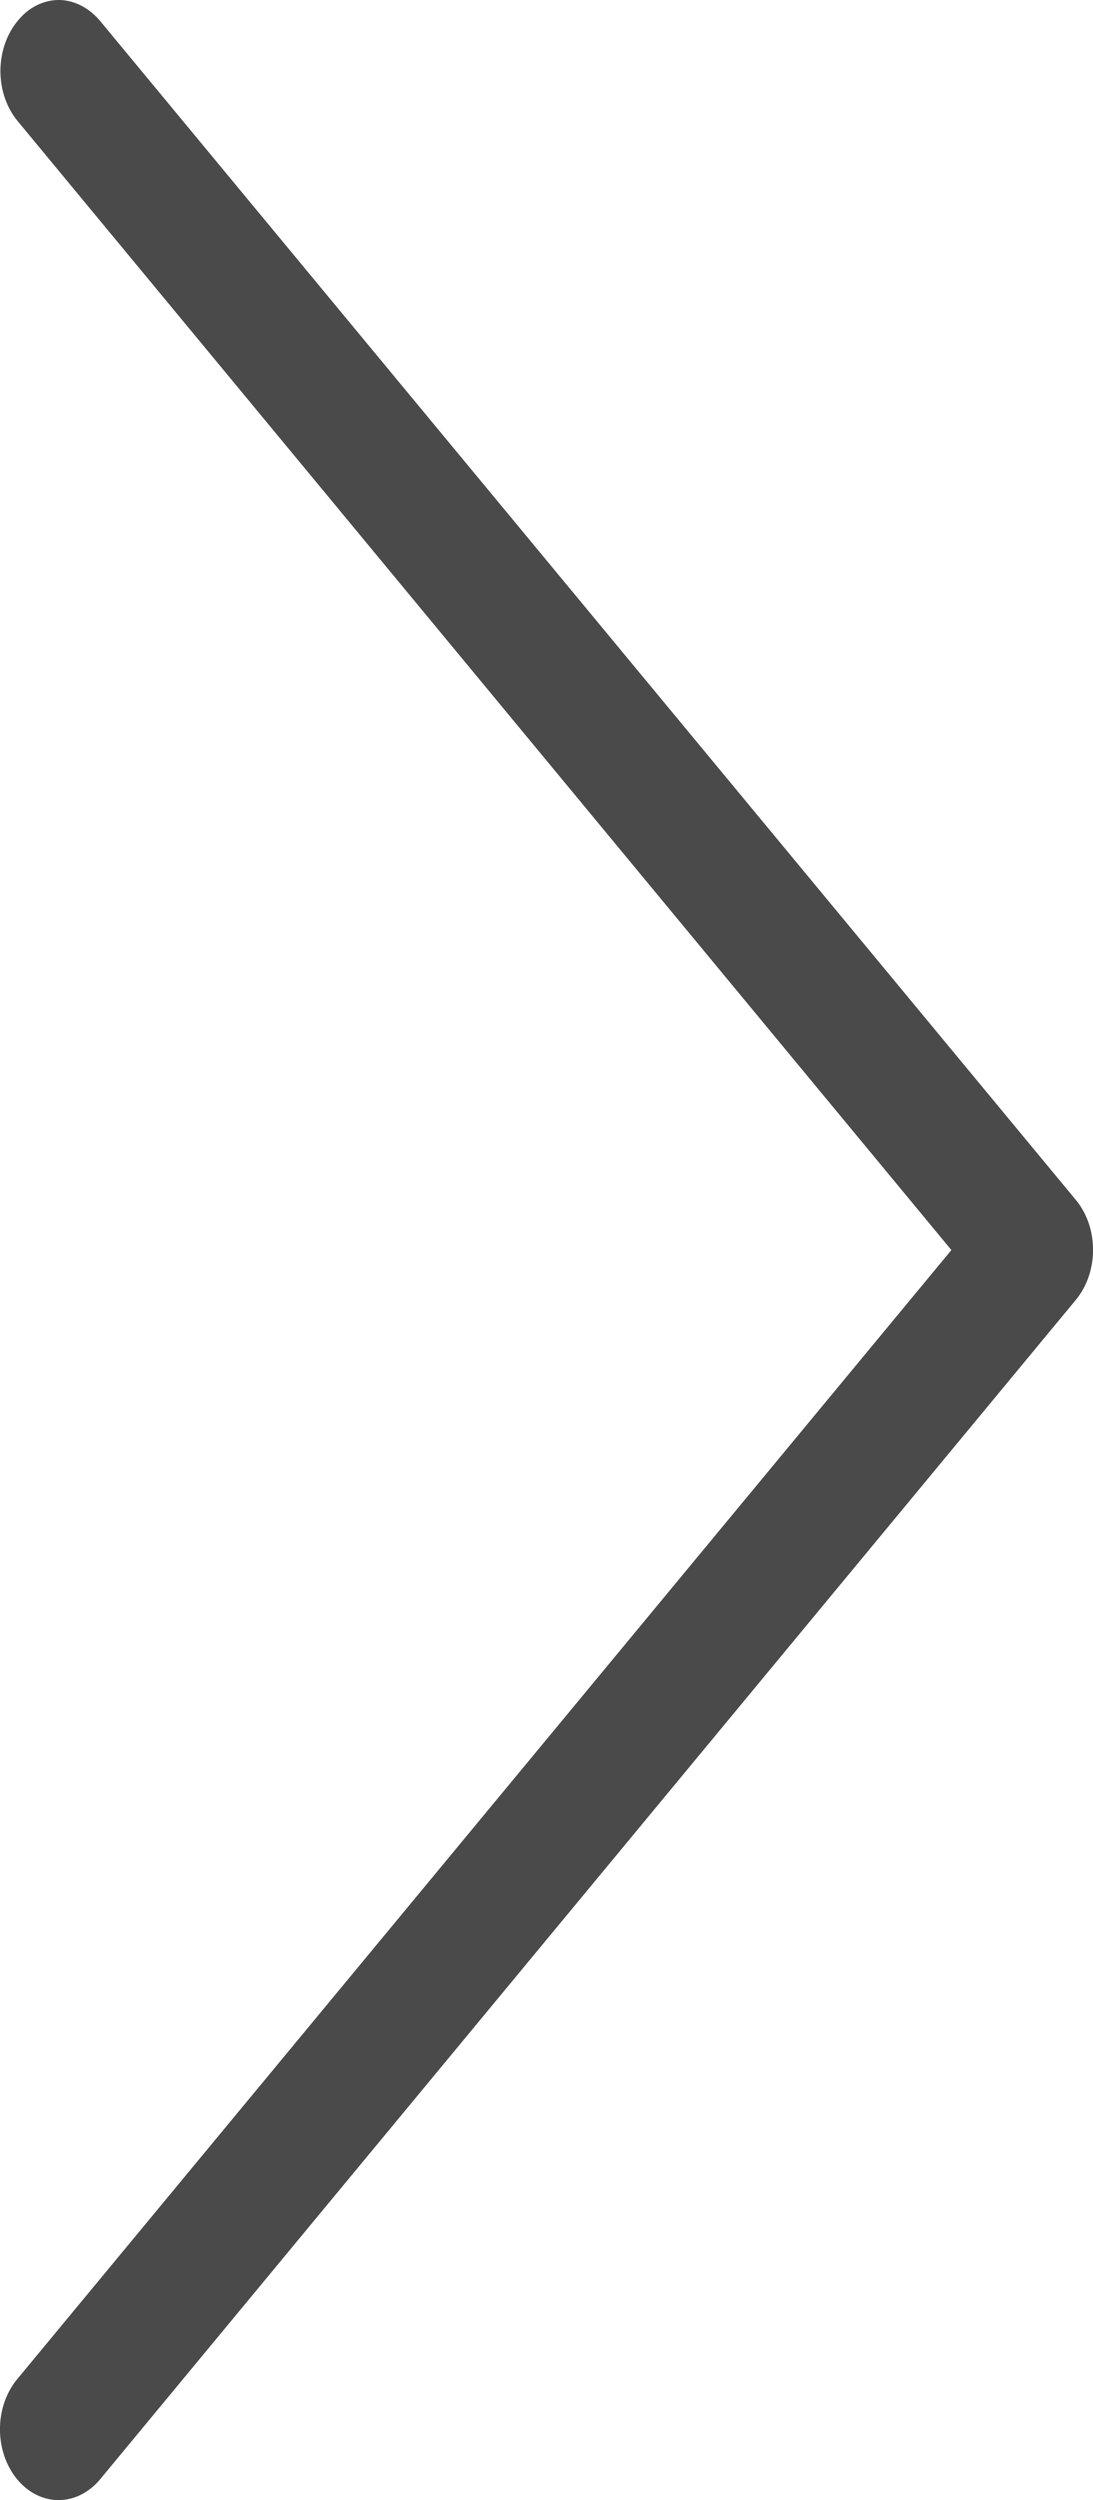 <svg width="7" height="16" viewBox="0 0 7 16" fill="none" xmlns="http://www.w3.org/2000/svg">
<path d="M6.093 8L0.11 15.226C-0.037 15.404 -0.037 15.689 0.11 15.867C0.257 16.044 0.493 16.044 0.641 15.867L6.89 8.319C7.037 8.141 7.037 7.856 6.89 7.679L0.641 0.134C0.568 0.047 0.471 -9.53674e-07 0.377 -9.53674e-07C0.282 -9.53674e-07 0.185 0.044 0.113 0.134C-0.034 0.312 -0.034 0.597 0.113 0.775L6.093 8Z" fill="#4B4A4A"/>
</svg>
